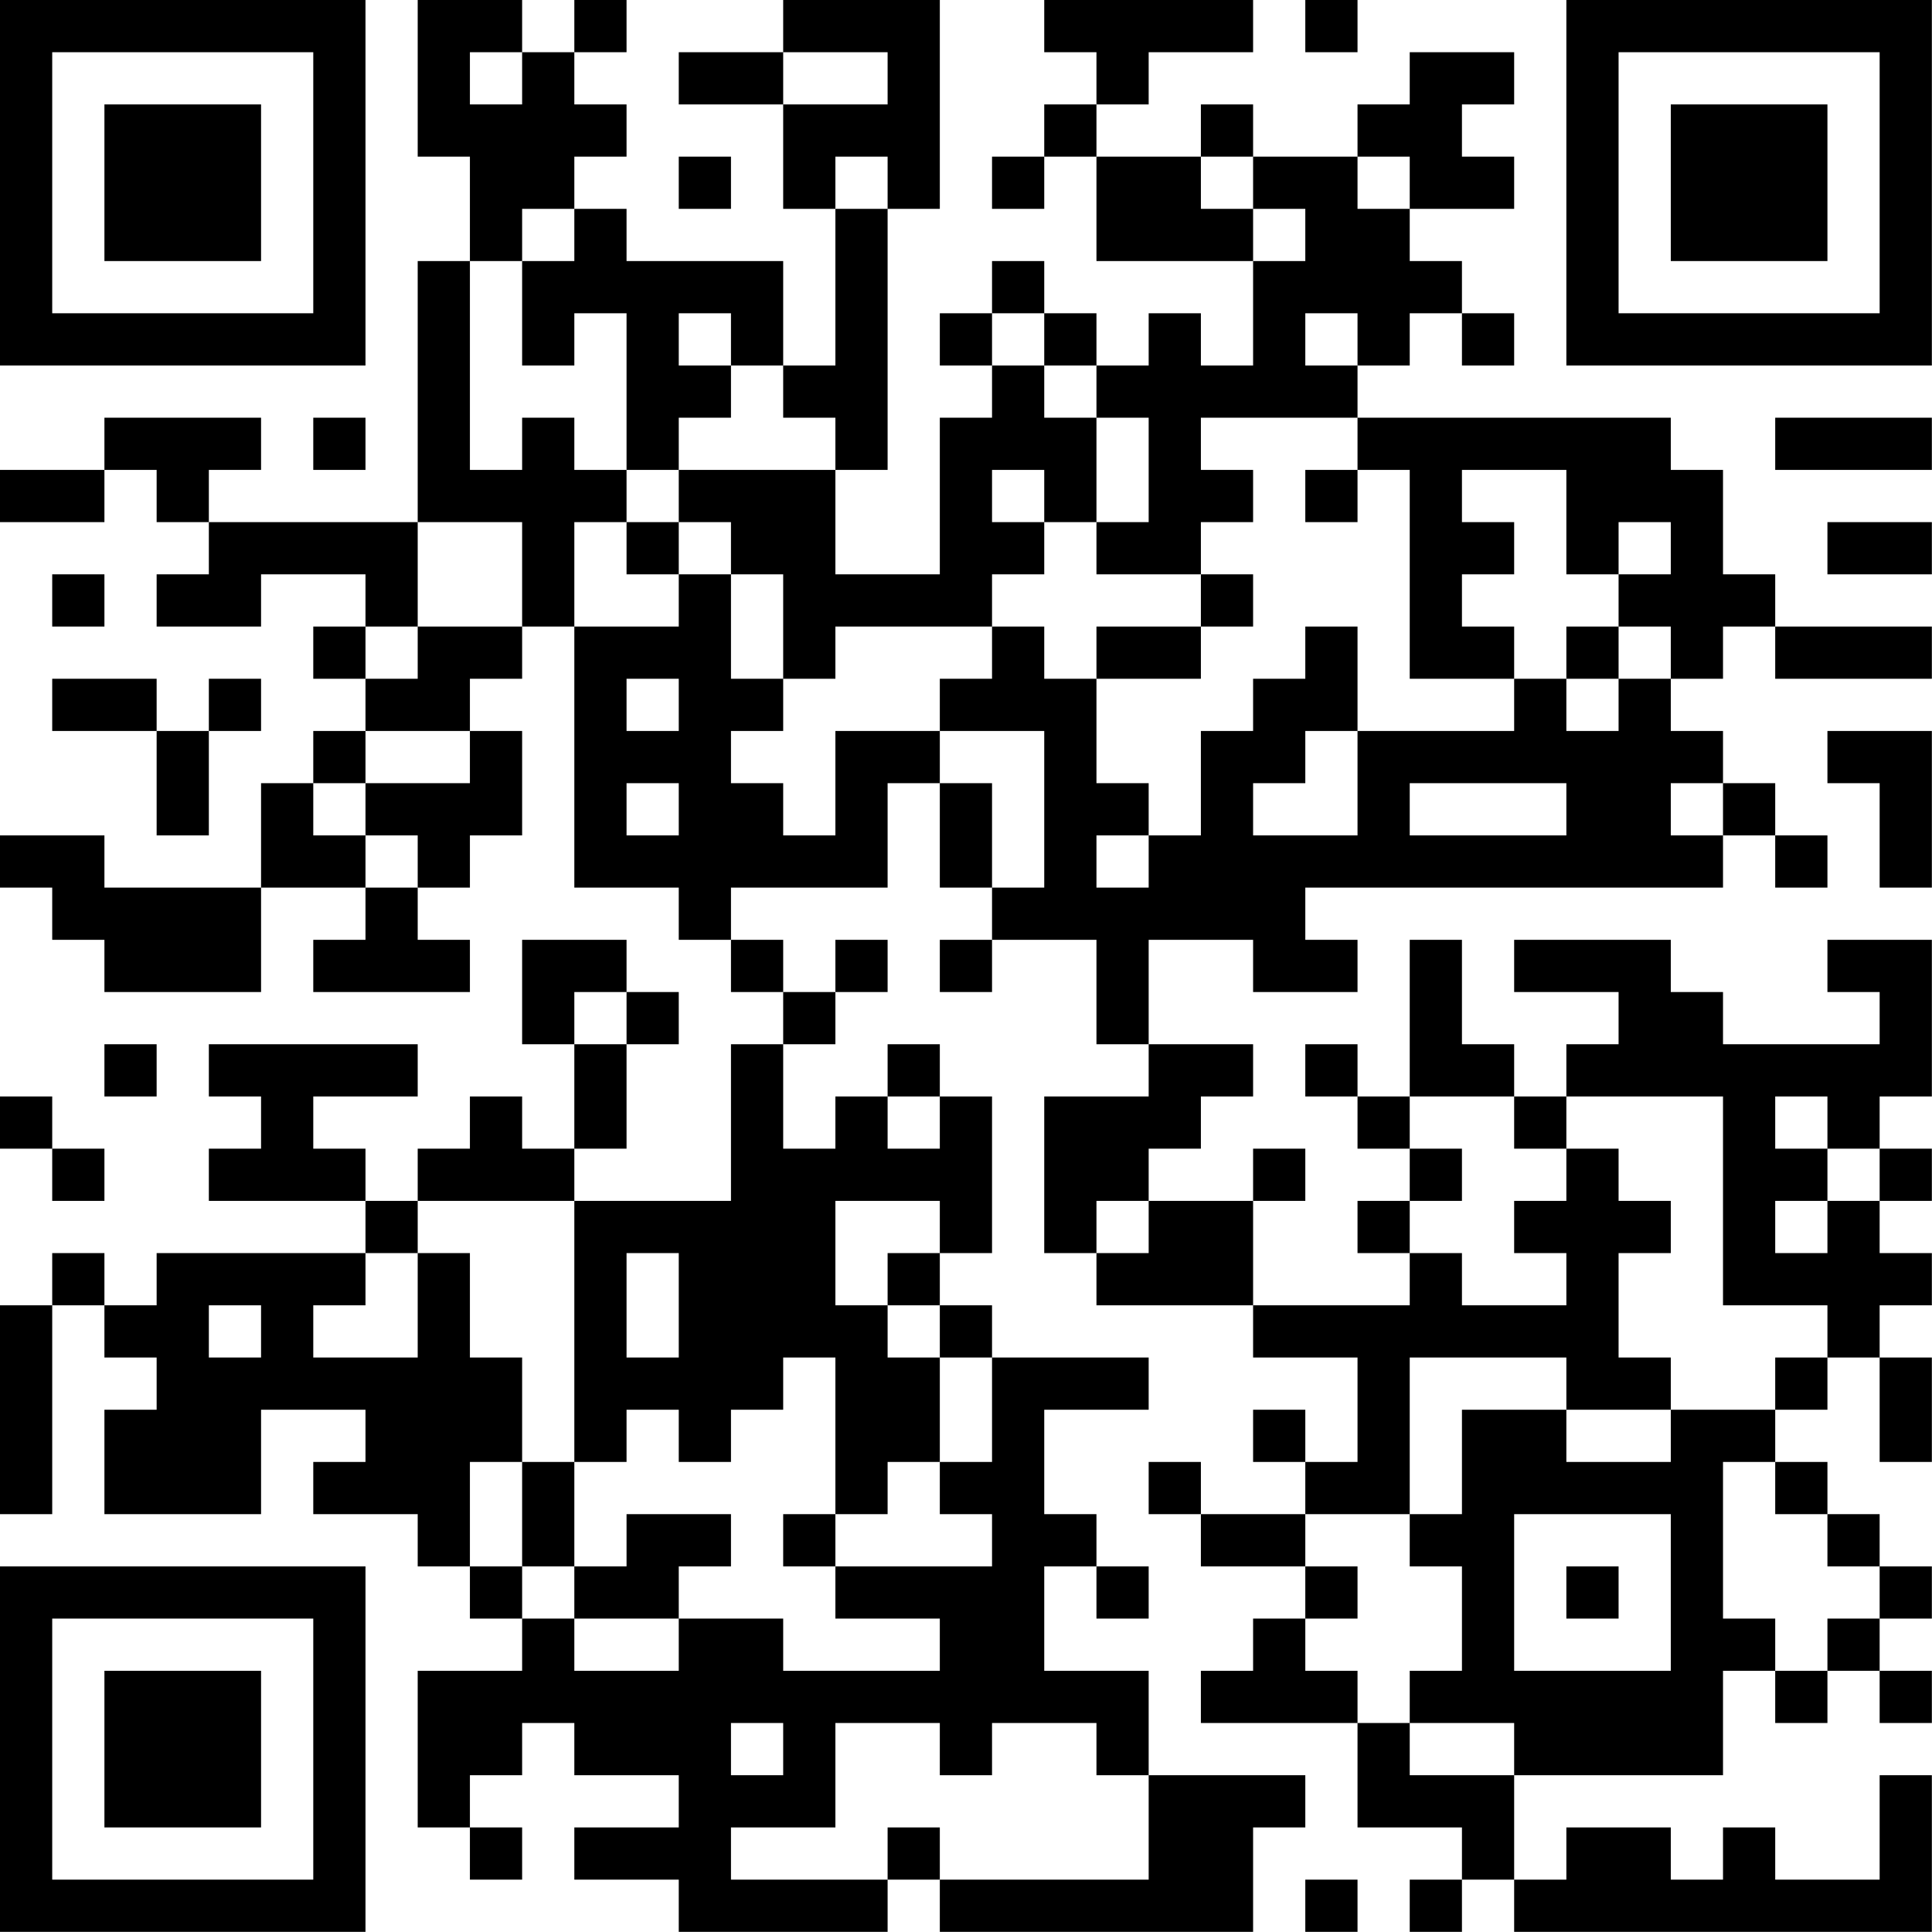 <?xml version="1.0" encoding="UTF-8"?>
<svg xmlns="http://www.w3.org/2000/svg" version="1.1" width="200" height="200" viewBox="0 0 200 200"><rect x="0" y="0" width="200" height="200" fill="#ffffff"/><g transform="scale(5.405)"><g transform="translate(0,0)"><path fill-rule="evenodd" d="M8 0L8 3L9 3L9 5L8 5L8 10L4 10L4 9L5 9L5 8L2 8L2 9L0 9L0 10L2 10L2 9L3 9L3 10L4 10L4 11L3 11L3 12L5 12L5 11L7 11L7 12L6 12L6 13L7 13L7 14L6 14L6 15L5 15L5 17L2 17L2 16L0 16L0 17L1 17L1 18L2 18L2 19L5 19L5 17L7 17L7 18L6 18L6 19L9 19L9 18L8 18L8 17L9 17L9 16L10 16L10 14L9 14L9 13L10 13L10 12L11 12L11 17L13 17L13 18L14 18L14 19L15 19L15 20L14 20L14 23L11 23L11 22L12 22L12 20L13 20L13 19L12 19L12 18L10 18L10 20L11 20L11 22L10 22L10 21L9 21L9 22L8 22L8 23L7 23L7 22L6 22L6 21L8 21L8 20L4 20L4 21L5 21L5 22L4 22L4 23L7 23L7 24L3 24L3 25L2 25L2 24L1 24L1 25L0 25L0 29L1 29L1 25L2 25L2 26L3 26L3 27L2 27L2 29L5 29L5 27L7 27L7 28L6 28L6 29L8 29L8 30L9 30L9 31L10 31L10 32L8 32L8 35L9 35L9 36L10 36L10 35L9 35L9 34L10 34L10 33L11 33L11 34L13 34L13 35L11 35L11 36L13 36L13 37L17 37L17 36L18 36L18 37L24 37L24 35L25 35L25 34L22 34L22 32L20 32L20 30L21 30L21 31L22 31L22 30L21 30L21 29L20 29L20 27L22 27L22 26L19 26L19 25L18 25L18 24L19 24L19 21L18 21L18 20L17 20L17 21L16 21L16 22L15 22L15 20L16 20L16 19L17 19L17 18L16 18L16 19L15 19L15 18L14 18L14 17L17 17L17 15L18 15L18 17L19 17L19 18L18 18L18 19L19 19L19 18L21 18L21 20L22 20L22 21L20 21L20 24L21 24L21 25L24 25L24 26L26 26L26 28L25 28L25 27L24 27L24 28L25 28L25 29L23 29L23 28L22 28L22 29L23 29L23 30L25 30L25 31L24 31L24 32L23 32L23 33L26 33L26 35L28 35L28 36L27 36L27 37L28 37L28 36L29 36L29 37L37 37L37 34L36 34L36 36L34 36L34 35L33 35L33 36L32 36L32 35L30 35L30 36L29 36L29 34L33 34L33 32L34 32L34 33L35 33L35 32L36 32L36 33L37 33L37 32L36 32L36 31L37 31L37 30L36 30L36 29L35 29L35 28L34 28L34 27L35 27L35 26L36 26L36 28L37 28L37 26L36 26L36 25L37 25L37 24L36 24L36 23L37 23L37 22L36 22L36 21L37 21L37 18L35 18L35 19L36 19L36 20L33 20L33 19L32 19L32 18L29 18L29 19L31 19L31 20L30 20L30 21L29 21L29 20L28 20L28 18L27 18L27 21L26 21L26 20L25 20L25 21L26 21L26 22L27 22L27 23L26 23L26 24L27 24L27 25L24 25L24 23L25 23L25 22L24 22L24 23L22 23L22 22L23 22L23 21L24 21L24 20L22 20L22 18L24 18L24 19L26 19L26 18L25 18L25 17L33 17L33 16L34 16L34 17L35 17L35 16L34 16L34 15L33 15L33 14L32 14L32 13L33 13L33 12L34 12L34 13L37 13L37 12L34 12L34 11L33 11L33 9L32 9L32 8L26 8L26 7L27 7L27 6L28 6L28 7L29 7L29 6L28 6L28 5L27 5L27 4L29 4L29 3L28 3L28 2L29 2L29 1L27 1L27 2L26 2L26 3L24 3L24 2L23 2L23 3L21 3L21 2L22 2L22 1L24 1L24 0L20 0L20 1L21 1L21 2L20 2L20 3L19 3L19 4L20 4L20 3L21 3L21 5L24 5L24 7L23 7L23 6L22 6L22 7L21 7L21 6L20 6L20 5L19 5L19 6L18 6L18 7L19 7L19 8L18 8L18 11L16 11L16 9L17 9L17 4L18 4L18 0L15 0L15 1L13 1L13 2L15 2L15 4L16 4L16 7L15 7L15 5L12 5L12 4L11 4L11 3L12 3L12 2L11 2L11 1L12 1L12 0L11 0L11 1L10 1L10 0ZM25 0L25 1L26 1L26 0ZM9 1L9 2L10 2L10 1ZM15 1L15 2L17 2L17 1ZM13 3L13 4L14 4L14 3ZM16 3L16 4L17 4L17 3ZM23 3L23 4L24 4L24 5L25 5L25 4L24 4L24 3ZM26 3L26 4L27 4L27 3ZM10 4L10 5L9 5L9 9L10 9L10 8L11 8L11 9L12 9L12 10L11 10L11 12L13 12L13 11L14 11L14 13L15 13L15 14L14 14L14 15L15 15L15 16L16 16L16 14L18 14L18 15L19 15L19 17L20 17L20 14L18 14L18 13L19 13L19 12L20 12L20 13L21 13L21 15L22 15L22 16L21 16L21 17L22 17L22 16L23 16L23 14L24 14L24 13L25 13L25 12L26 12L26 14L25 14L25 15L24 15L24 16L26 16L26 14L29 14L29 13L30 13L30 14L31 14L31 13L32 13L32 12L31 12L31 11L32 11L32 10L31 10L31 11L30 11L30 9L28 9L28 10L29 10L29 11L28 11L28 12L29 12L29 13L27 13L27 9L26 9L26 8L23 8L23 9L24 9L24 10L23 10L23 11L21 11L21 10L22 10L22 8L21 8L21 7L20 7L20 6L19 6L19 7L20 7L20 8L21 8L21 10L20 10L20 9L19 9L19 10L20 10L20 11L19 11L19 12L16 12L16 13L15 13L15 11L14 11L14 10L13 10L13 9L16 9L16 8L15 8L15 7L14 7L14 6L13 6L13 7L14 7L14 8L13 8L13 9L12 9L12 6L11 6L11 7L10 7L10 5L11 5L11 4ZM25 6L25 7L26 7L26 6ZM6 8L6 9L7 9L7 8ZM34 8L34 9L37 9L37 8ZM25 9L25 10L26 10L26 9ZM8 10L8 12L7 12L7 13L8 13L8 12L10 12L10 10ZM12 10L12 11L13 11L13 10ZM35 10L35 11L37 11L37 10ZM1 11L1 12L2 12L2 11ZM23 11L23 12L21 12L21 13L23 13L23 12L24 12L24 11ZM30 12L30 13L31 13L31 12ZM1 13L1 14L3 14L3 16L4 16L4 14L5 14L5 13L4 13L4 14L3 14L3 13ZM12 13L12 14L13 14L13 13ZM7 14L7 15L6 15L6 16L7 16L7 17L8 17L8 16L7 16L7 15L9 15L9 14ZM35 14L35 15L36 15L36 17L37 17L37 14ZM12 15L12 16L13 16L13 15ZM27 15L27 16L30 16L30 15ZM32 15L32 16L33 16L33 15ZM11 19L11 20L12 20L12 19ZM2 20L2 21L3 21L3 20ZM0 21L0 22L1 22L1 23L2 23L2 22L1 22L1 21ZM17 21L17 22L18 22L18 21ZM27 21L27 22L28 22L28 23L27 23L27 24L28 24L28 25L30 25L30 24L29 24L29 23L30 23L30 22L31 22L31 23L32 23L32 24L31 24L31 26L32 26L32 27L30 27L30 26L27 26L27 29L25 29L25 30L26 30L26 31L25 31L25 32L26 32L26 33L27 33L27 34L29 34L29 33L27 33L27 32L28 32L28 30L27 30L27 29L28 29L28 27L30 27L30 28L32 28L32 27L34 27L34 26L35 26L35 25L33 25L33 21L30 21L30 22L29 22L29 21ZM34 21L34 22L35 22L35 23L34 23L34 24L35 24L35 23L36 23L36 22L35 22L35 21ZM8 23L8 24L7 24L7 25L6 25L6 26L8 26L8 24L9 24L9 26L10 26L10 28L9 28L9 30L10 30L10 31L11 31L11 32L13 32L13 31L15 31L15 32L18 32L18 31L16 31L16 30L19 30L19 29L18 29L18 28L19 28L19 26L18 26L18 25L17 25L17 24L18 24L18 23L16 23L16 25L17 25L17 26L18 26L18 28L17 28L17 29L16 29L16 26L15 26L15 27L14 27L14 28L13 28L13 27L12 27L12 28L11 28L11 23ZM21 23L21 24L22 24L22 23ZM12 24L12 26L13 26L13 24ZM4 25L4 26L5 26L5 25ZM10 28L10 30L11 30L11 31L13 31L13 30L14 30L14 29L12 29L12 30L11 30L11 28ZM33 28L33 31L34 31L34 32L35 32L35 31L36 31L36 30L35 30L35 29L34 29L34 28ZM15 29L15 30L16 30L16 29ZM29 29L29 32L32 32L32 29ZM30 30L30 31L31 31L31 30ZM14 33L14 34L15 34L15 33ZM16 33L16 35L14 35L14 36L17 36L17 35L18 35L18 36L22 36L22 34L21 34L21 33L19 33L19 34L18 34L18 33ZM25 36L25 37L26 37L26 36ZM0 0L0 7L7 7L7 0ZM1 1L1 6L6 6L6 1ZM2 2L2 5L5 5L5 2ZM30 0L30 7L37 7L37 0ZM31 1L31 6L36 6L36 1ZM32 2L32 5L35 5L35 2ZM0 30L0 37L7 37L7 30ZM1 31L1 36L6 36L6 31ZM2 32L2 35L5 35L5 32Z" fill="#000000"/></g></g></svg>
